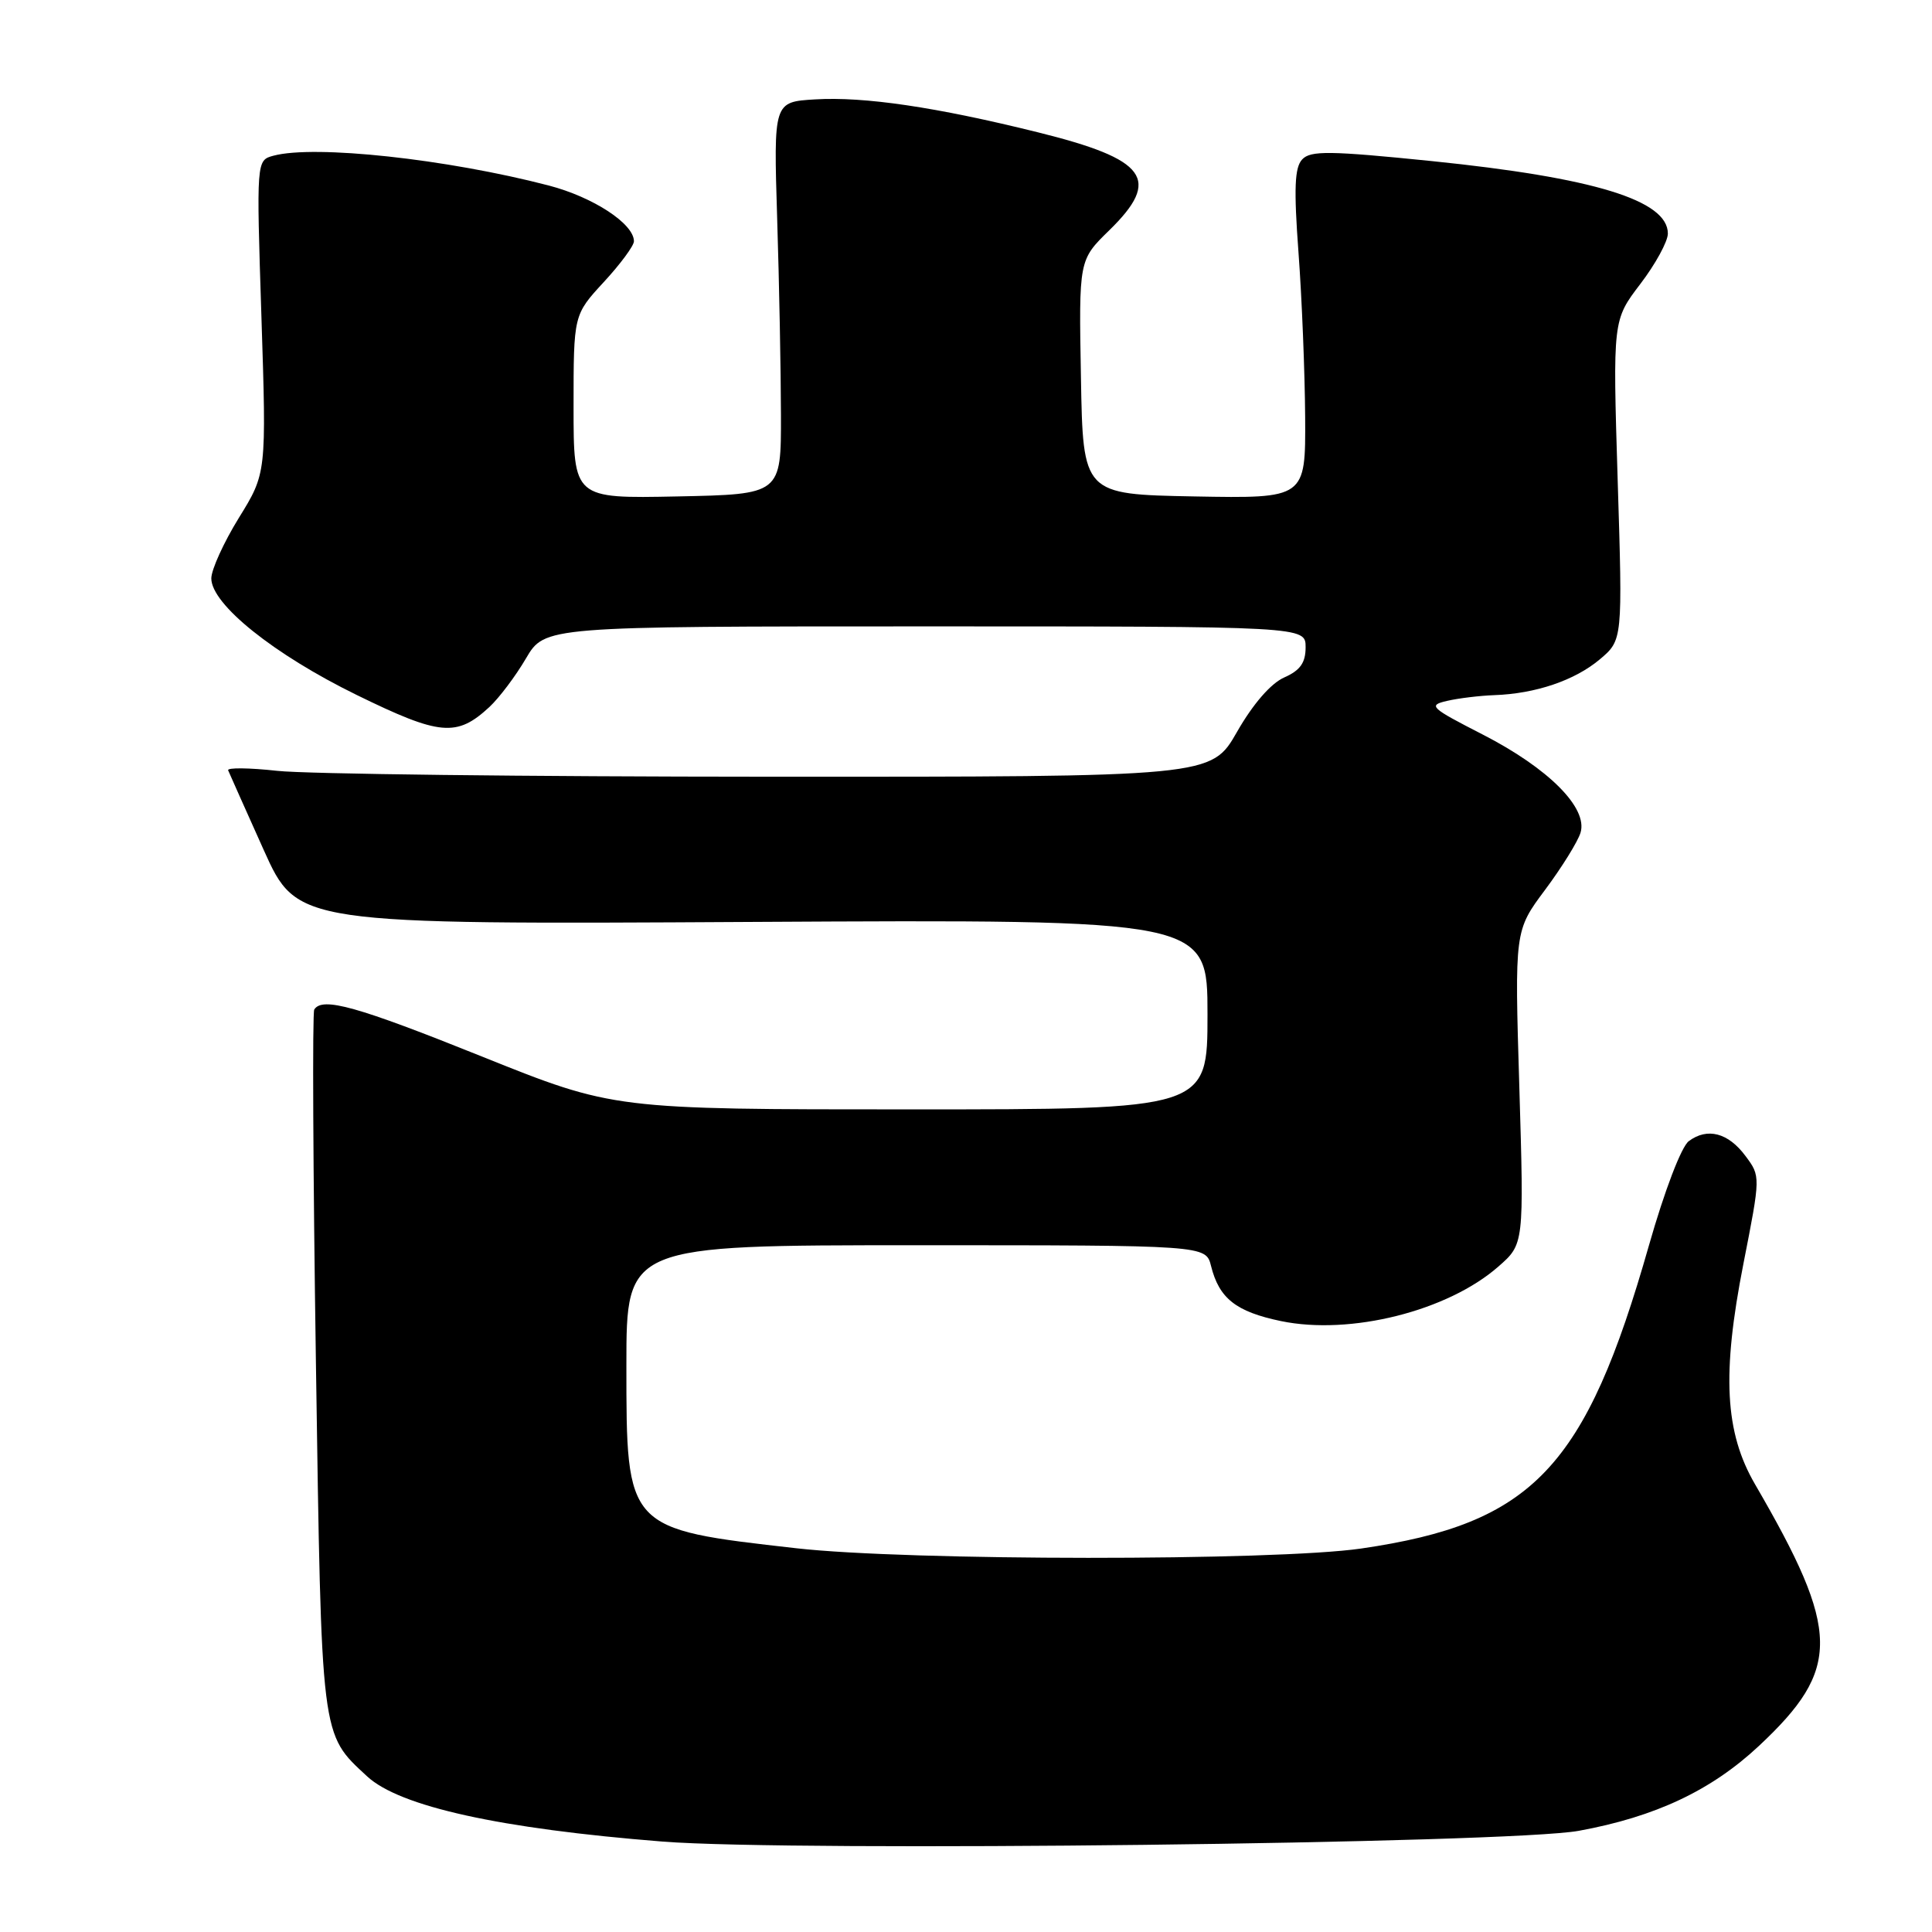 <?xml version="1.0" encoding="UTF-8" standalone="no"?>
<!DOCTYPE svg PUBLIC "-//W3C//DTD SVG 1.1//EN" "http://www.w3.org/Graphics/SVG/1.1/DTD/svg11.dtd" >
<svg xmlns="http://www.w3.org/2000/svg" xmlns:xlink="http://www.w3.org/1999/xlink" version="1.1" viewBox="0 0 256 256">
 <g >
 <path fill="currentColor"
d=" M 209.21 242.59 C 219.34 240.74 226.76 237.24 233.06 231.35 C 243.98 221.13 243.91 216.21 232.56 196.69 C 228.54 189.79 228.14 182.07 231.01 167.46 C 233.29 155.86 233.29 155.86 231.29 153.18 C 229.00 150.09 226.23 149.37 223.77 151.21 C 222.78 151.96 220.56 157.78 218.50 165.00 C 210.09 194.54 203.12 201.87 180.35 205.19 C 168.89 206.85 120.29 206.83 105.50 205.15 C 82.92 202.59 83.00 202.68 83.00 180.87 C 83.00 165.00 83.00 165.00 121.39 165.00 C 159.78 165.00 159.78 165.00 160.47 167.75 C 161.54 172.05 163.78 173.81 169.73 175.05 C 178.93 176.96 191.83 173.72 198.55 167.82 C 201.94 164.85 201.94 164.85 201.32 144.08 C 200.69 123.32 200.69 123.32 204.73 117.91 C 206.95 114.93 209.07 111.52 209.43 110.33 C 210.42 107.05 205.20 101.81 196.47 97.33 C 189.50 93.76 189.18 93.46 191.75 92.87 C 193.26 92.52 196.07 92.18 198.00 92.11 C 203.47 91.92 208.66 90.16 211.98 87.37 C 215.01 84.81 215.01 84.81 214.35 63.61 C 213.70 42.42 213.70 42.42 217.35 37.63 C 219.36 35.00 221.00 31.99 221.00 30.95 C 221.00 26.54 211.23 23.54 189.67 21.34 C 176.19 19.97 173.65 19.94 172.55 21.12 C 171.54 22.19 171.43 24.98 172.06 33.50 C 172.51 39.55 172.90 49.35 172.94 55.28 C 173.00 66.05 173.00 66.05 158.25 65.78 C 143.50 65.50 143.50 65.50 143.23 49.98 C 142.95 34.45 142.95 34.45 146.98 30.52 C 153.92 23.74 152.01 21.12 137.48 17.52 C 124.01 14.18 114.51 12.78 108.00 13.17 C 102.50 13.50 102.50 13.50 102.98 29.00 C 103.25 37.53 103.47 49.22 103.48 55.00 C 103.50 65.50 103.50 65.50 89.75 65.78 C 76.00 66.06 76.00 66.06 76.00 53.89 C 76.00 41.72 76.00 41.72 80.00 37.38 C 82.20 35.00 84.00 32.56 84.00 31.97 C 84.00 29.65 78.61 26.12 72.71 24.58 C 59.18 21.06 41.71 19.17 36.24 20.63 C 33.97 21.24 33.97 21.24 34.64 41.97 C 35.31 62.70 35.31 62.70 31.65 68.62 C 29.64 71.88 28.00 75.49 28.00 76.64 C 28.00 80.07 36.28 86.71 47.27 92.09 C 58.31 97.49 60.52 97.69 64.85 93.68 C 66.14 92.48 68.32 89.59 69.69 87.25 C 72.19 83.00 72.19 83.00 122.60 83.00 C 173.00 83.00 173.00 83.00 173.00 85.76 C 173.00 87.82 172.29 88.83 170.16 89.77 C 168.40 90.55 166.03 93.27 163.91 96.98 C 160.50 102.94 160.50 102.94 102.00 102.92 C 69.83 102.91 40.45 102.56 36.73 102.14 C 33.01 101.73 30.08 101.70 30.23 102.07 C 30.38 102.44 32.50 107.18 34.94 112.62 C 39.39 122.50 39.39 122.50 99.69 122.16 C 160.00 121.83 160.00 121.83 160.00 134.41 C 160.00 147.00 160.00 147.00 120.65 147.00 C 81.30 147.00 81.30 147.00 63.90 140.01 C 47.30 133.34 42.71 132.05 41.64 133.77 C 41.38 134.20 41.48 155.23 41.86 180.52 C 42.61 230.71 42.48 229.66 48.65 235.38 C 52.97 239.38 66.25 242.31 87.82 244.02 C 105.18 245.39 200.01 244.28 209.21 242.59 Z "/>
</g>
</svg>